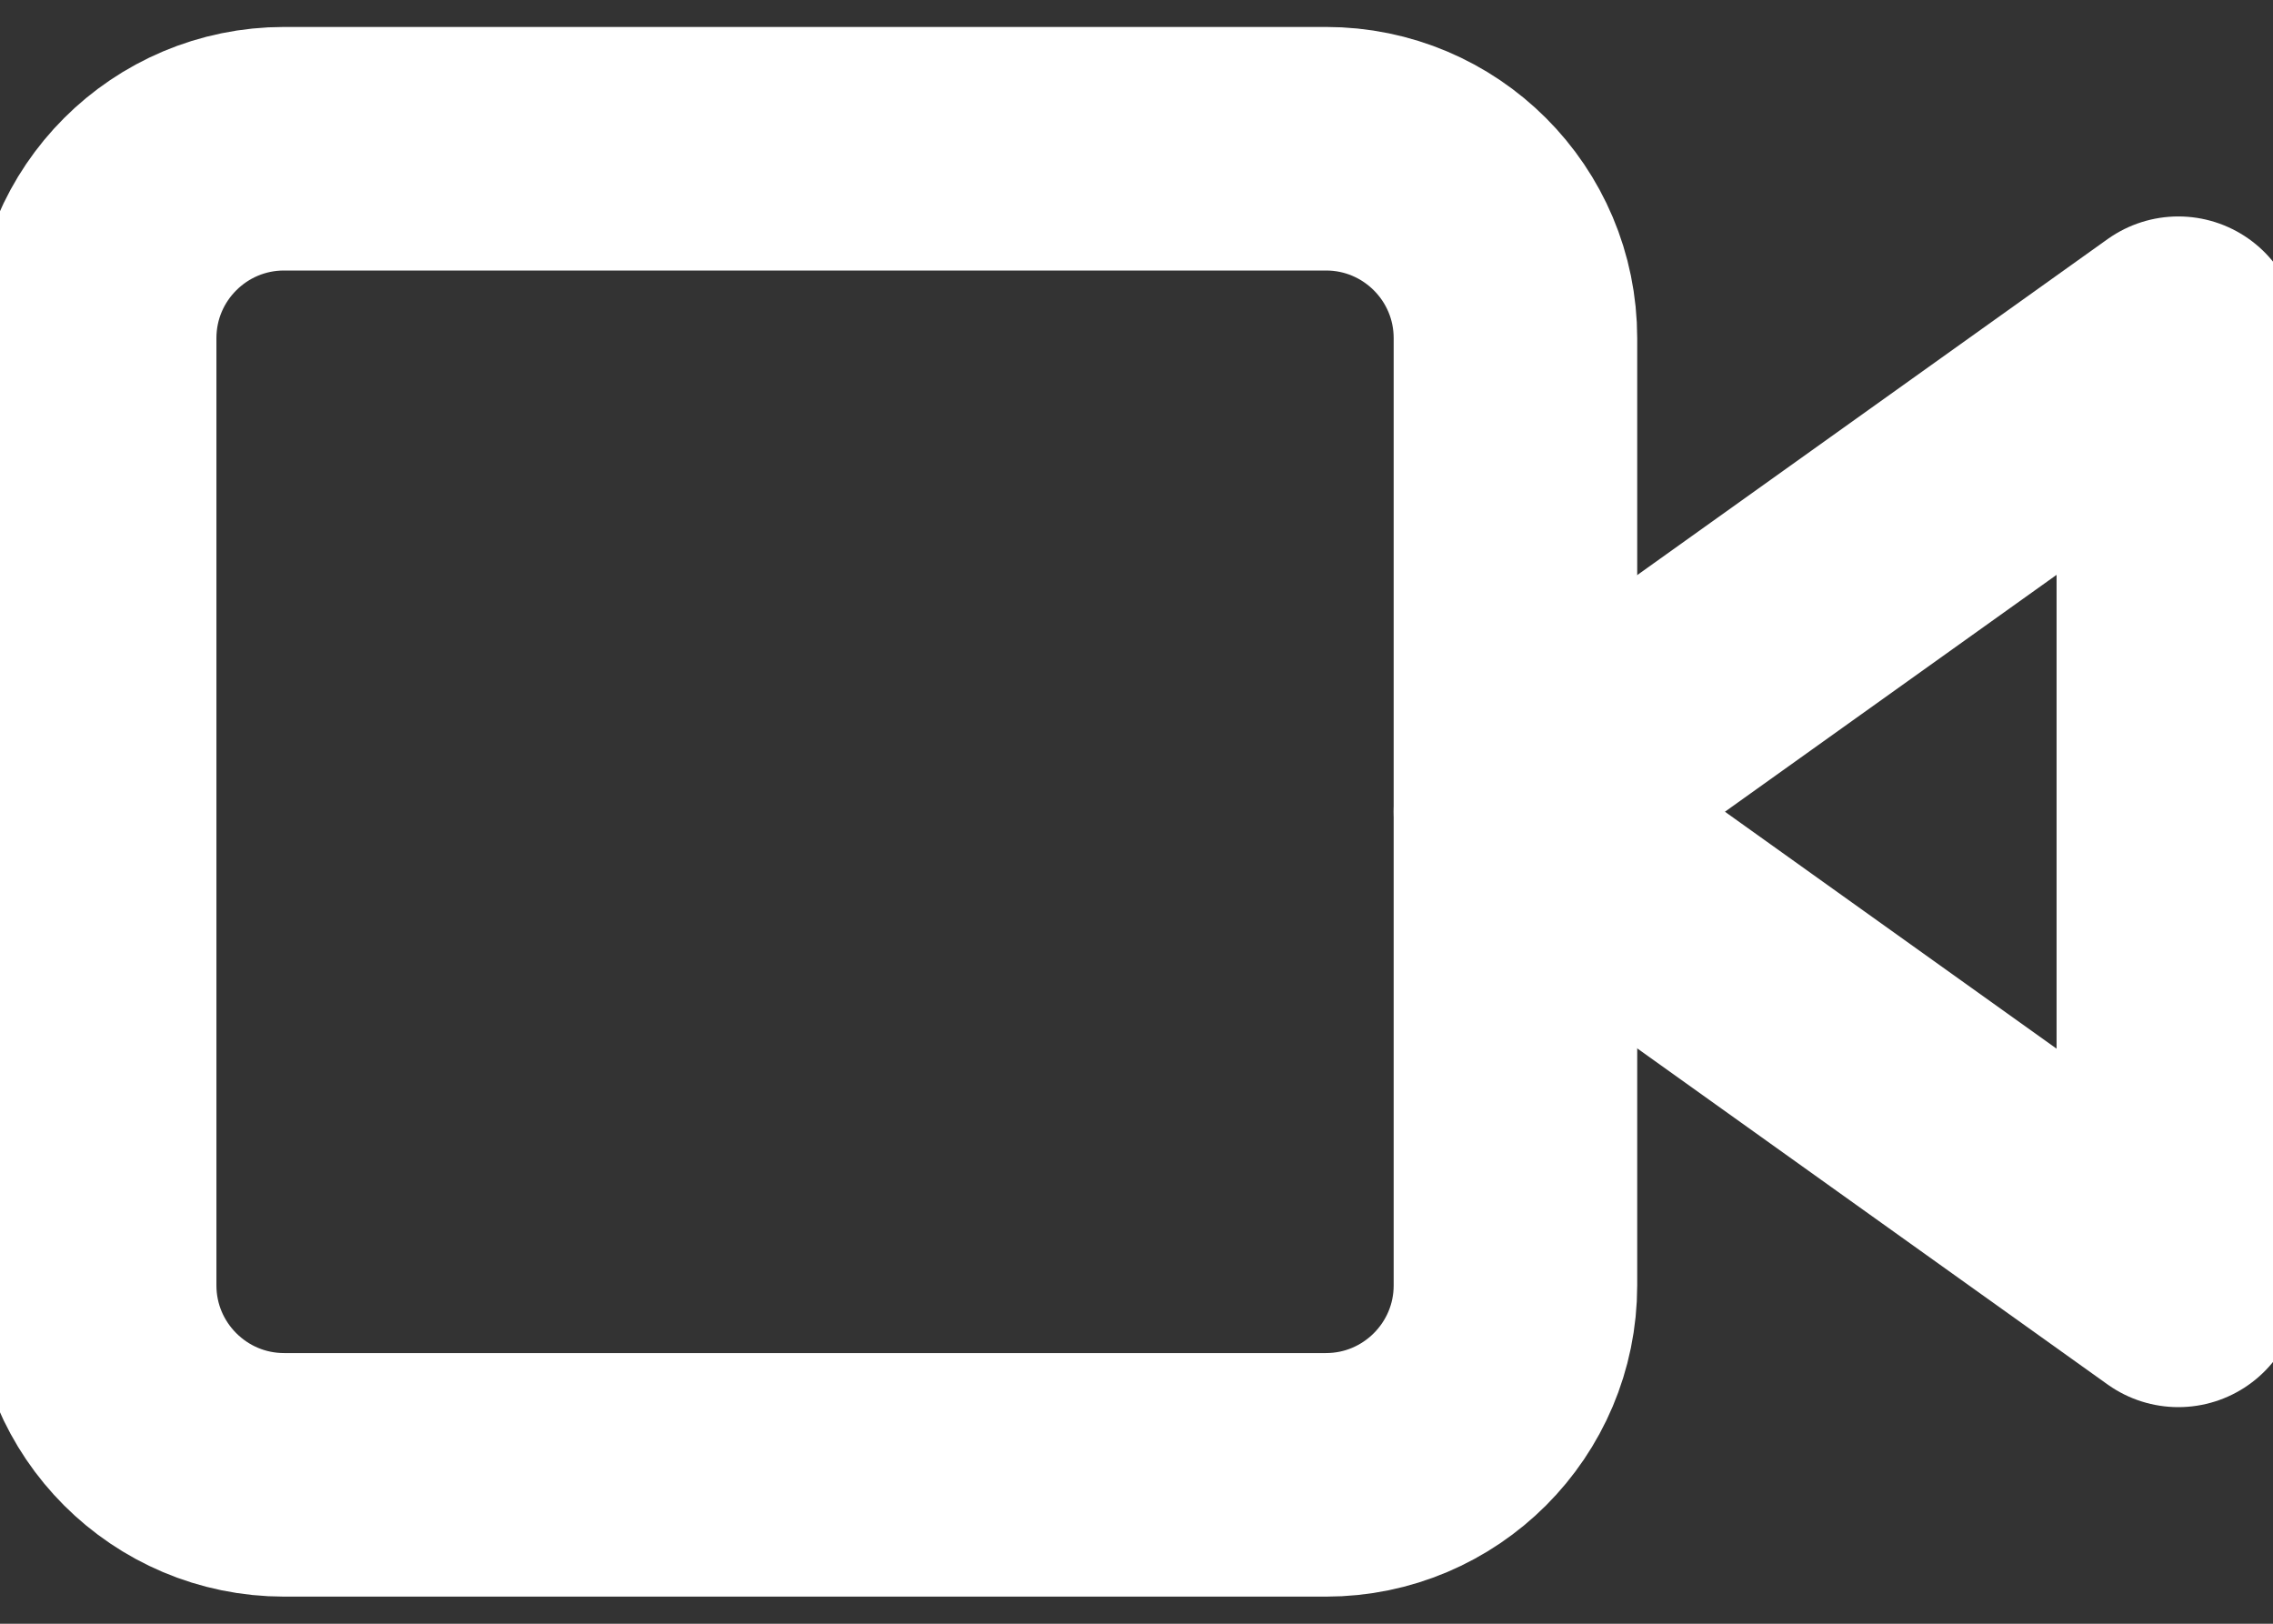 <svg width="14" height="10" viewBox="0 0 14 10" fill="none" xmlns="http://www.w3.org/2000/svg">
<rect x="0" y="0" width="14" height="10" fill="#333333" stroke="none"/>
<path d="M13.417 2.083L9.334 4.999L13.417 7.916V2.083Z" stroke="white" stroke-width="1.5" stroke-linecap="round" stroke-linejoin="round"/>
<path d="M8.167 0.916H1.75C1.106 0.916 0.583 1.438 0.583 2.083V7.916C0.583 8.56 1.106 9.083 1.75 9.083H8.167C8.811 9.083 9.334 8.56 9.334 7.916V2.083C9.334 1.438 8.811 0.916 8.167 0.916Z" stroke="white" stroke-width="1.5" stroke-linecap="round" stroke-linejoin="round"/>
</svg>

